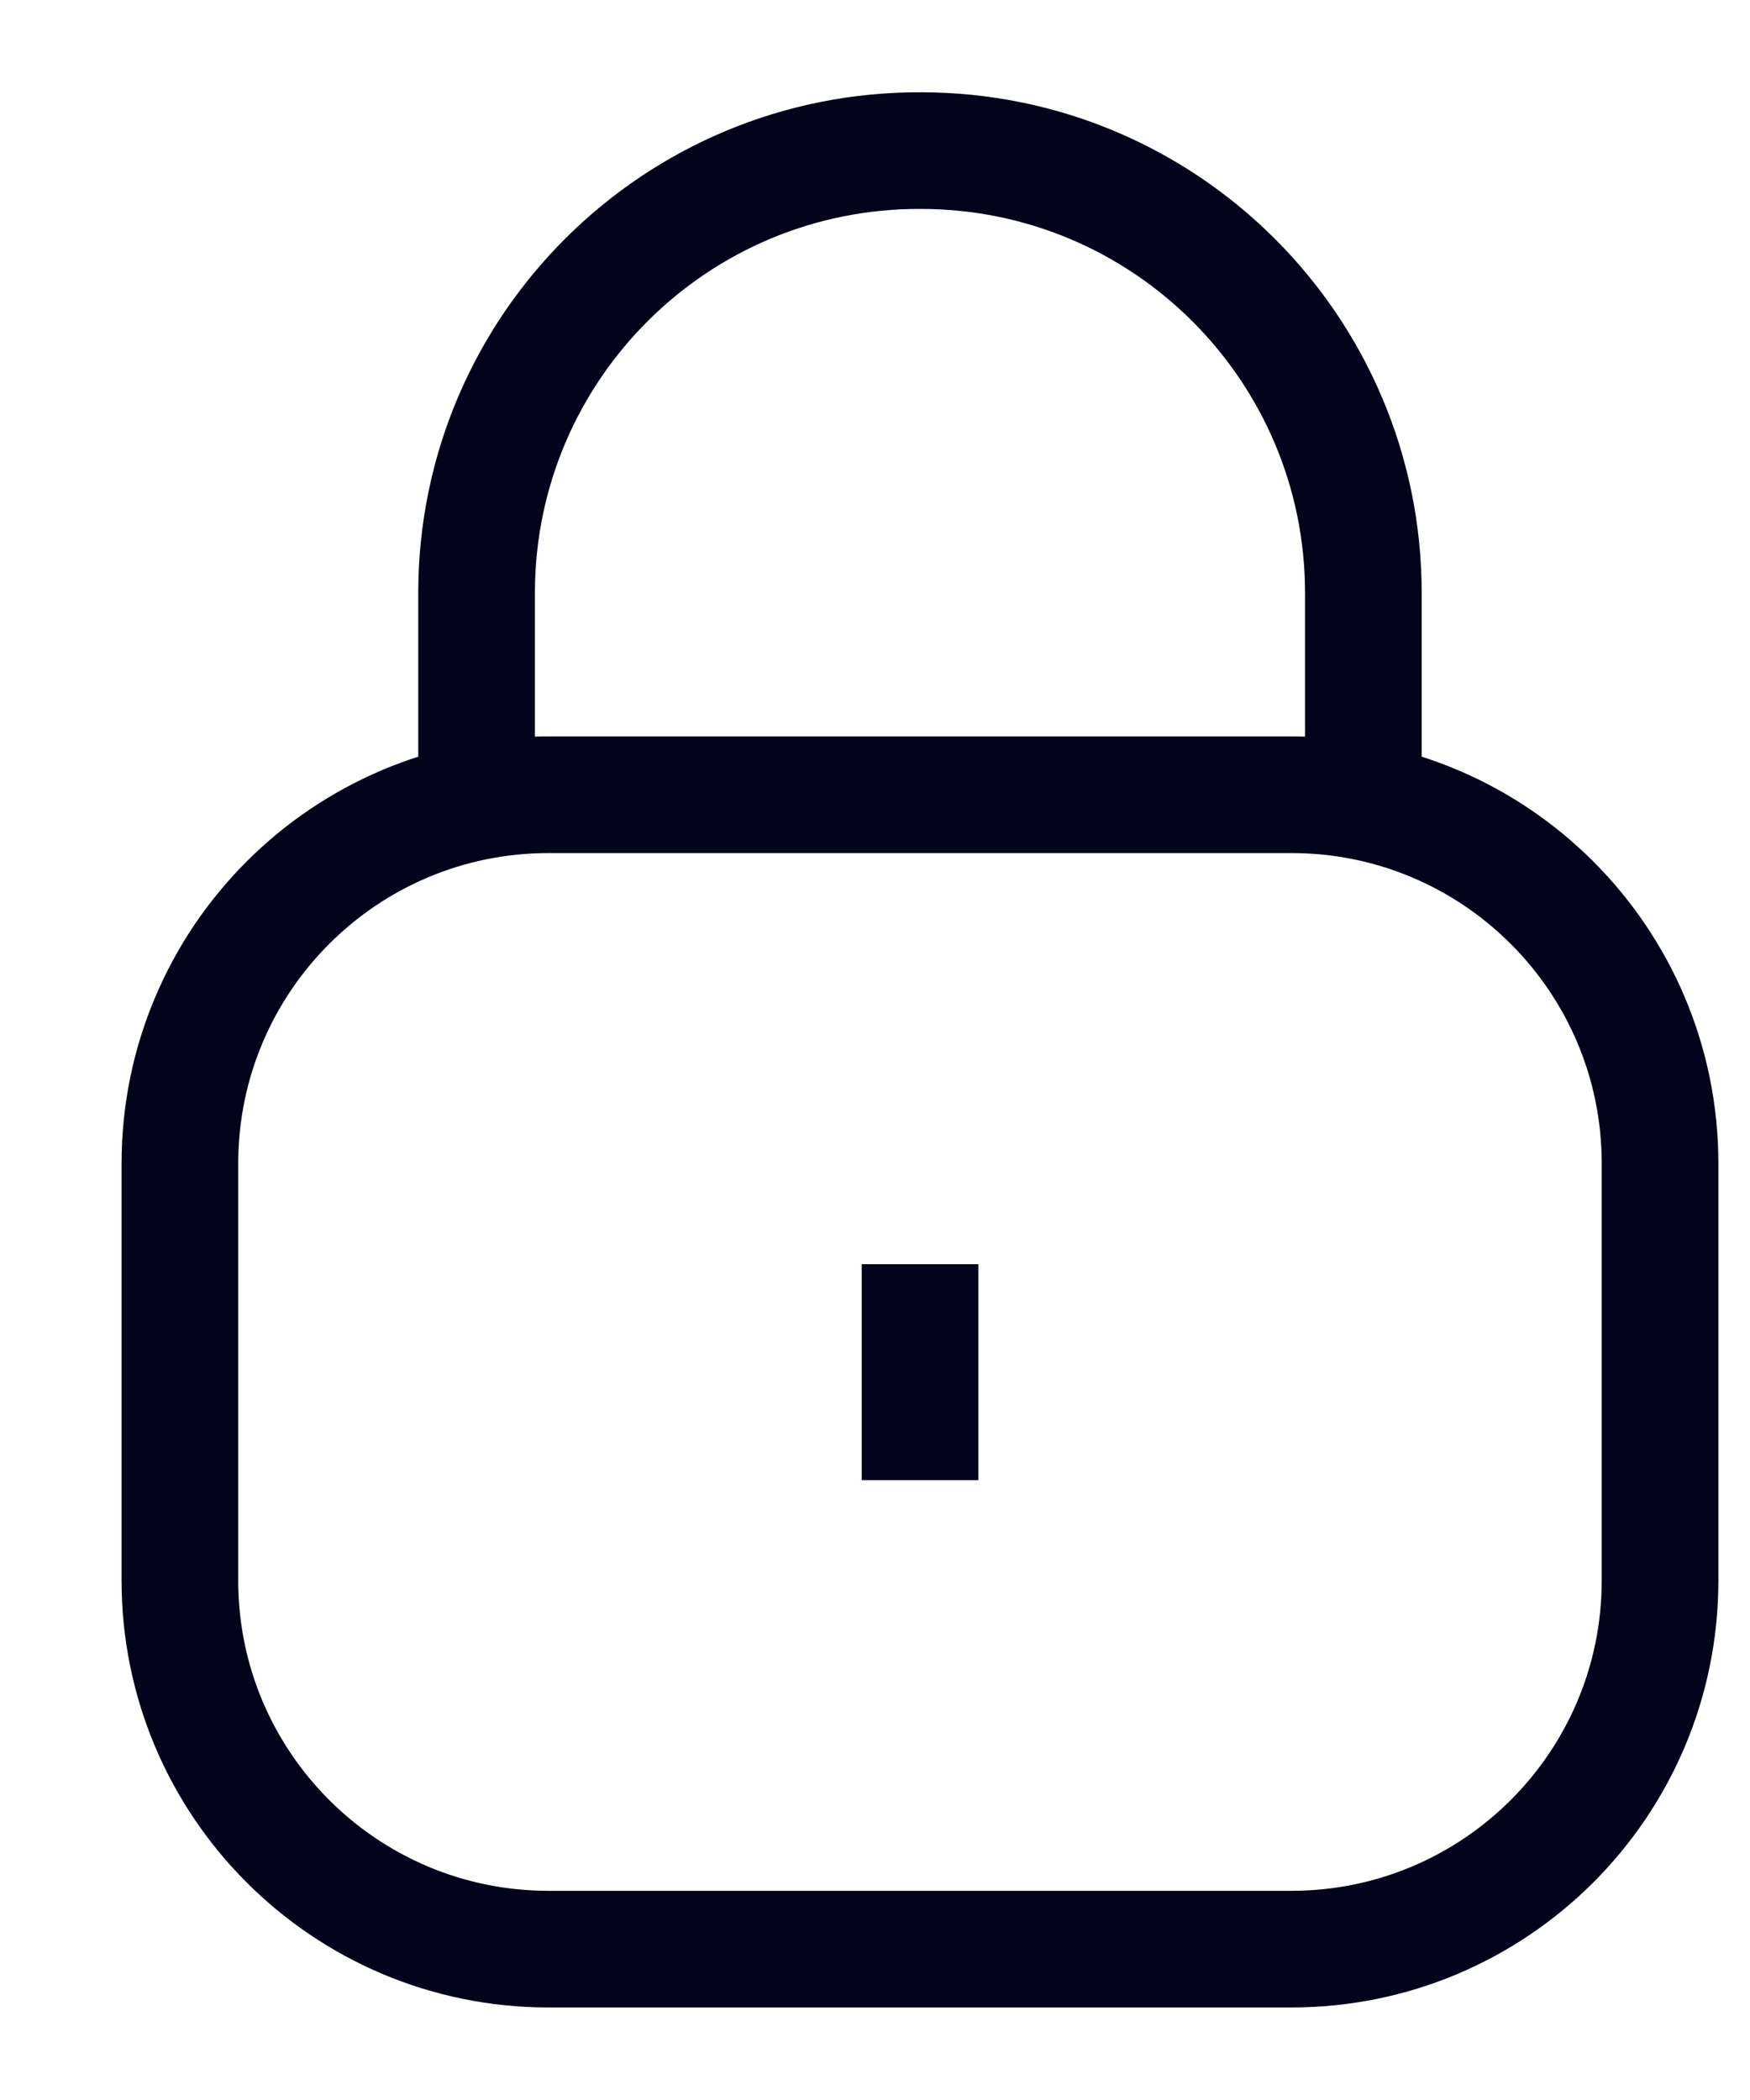<svg width="15" height="18" viewBox="0 0 15 18" fill="none" xmlns="http://www.w3.org/2000/svg">
<path d="M11.686 6.873V5.084C11.686 2.989 9.988 1.291 7.894 1.291C5.799 1.282 4.094 2.972 4.085 5.067V5.084V6.873" stroke="#03041B" strokeWidth="1.5" strokeLinecap="round" stroke-linejoin="round"/>
<path fill-rule="evenodd" clip-rule="evenodd" d="M11.069 16.707H4.702C2.957 16.707 1.542 15.293 1.542 13.547V9.973C1.542 8.227 2.957 6.812 4.702 6.812H11.069C12.814 6.812 14.229 8.227 14.229 9.973V13.547C14.229 15.293 12.814 16.707 11.069 16.707Z" stroke="#03041B" strokeWidth="1.5" strokeLinecap="round" stroke-linejoin="round"/>
<path d="M7.886 10.836V12.687" stroke="#03041B" strokeWidth="1.5" strokeLinecap="round" stroke-linejoin="round"/>
</svg>
